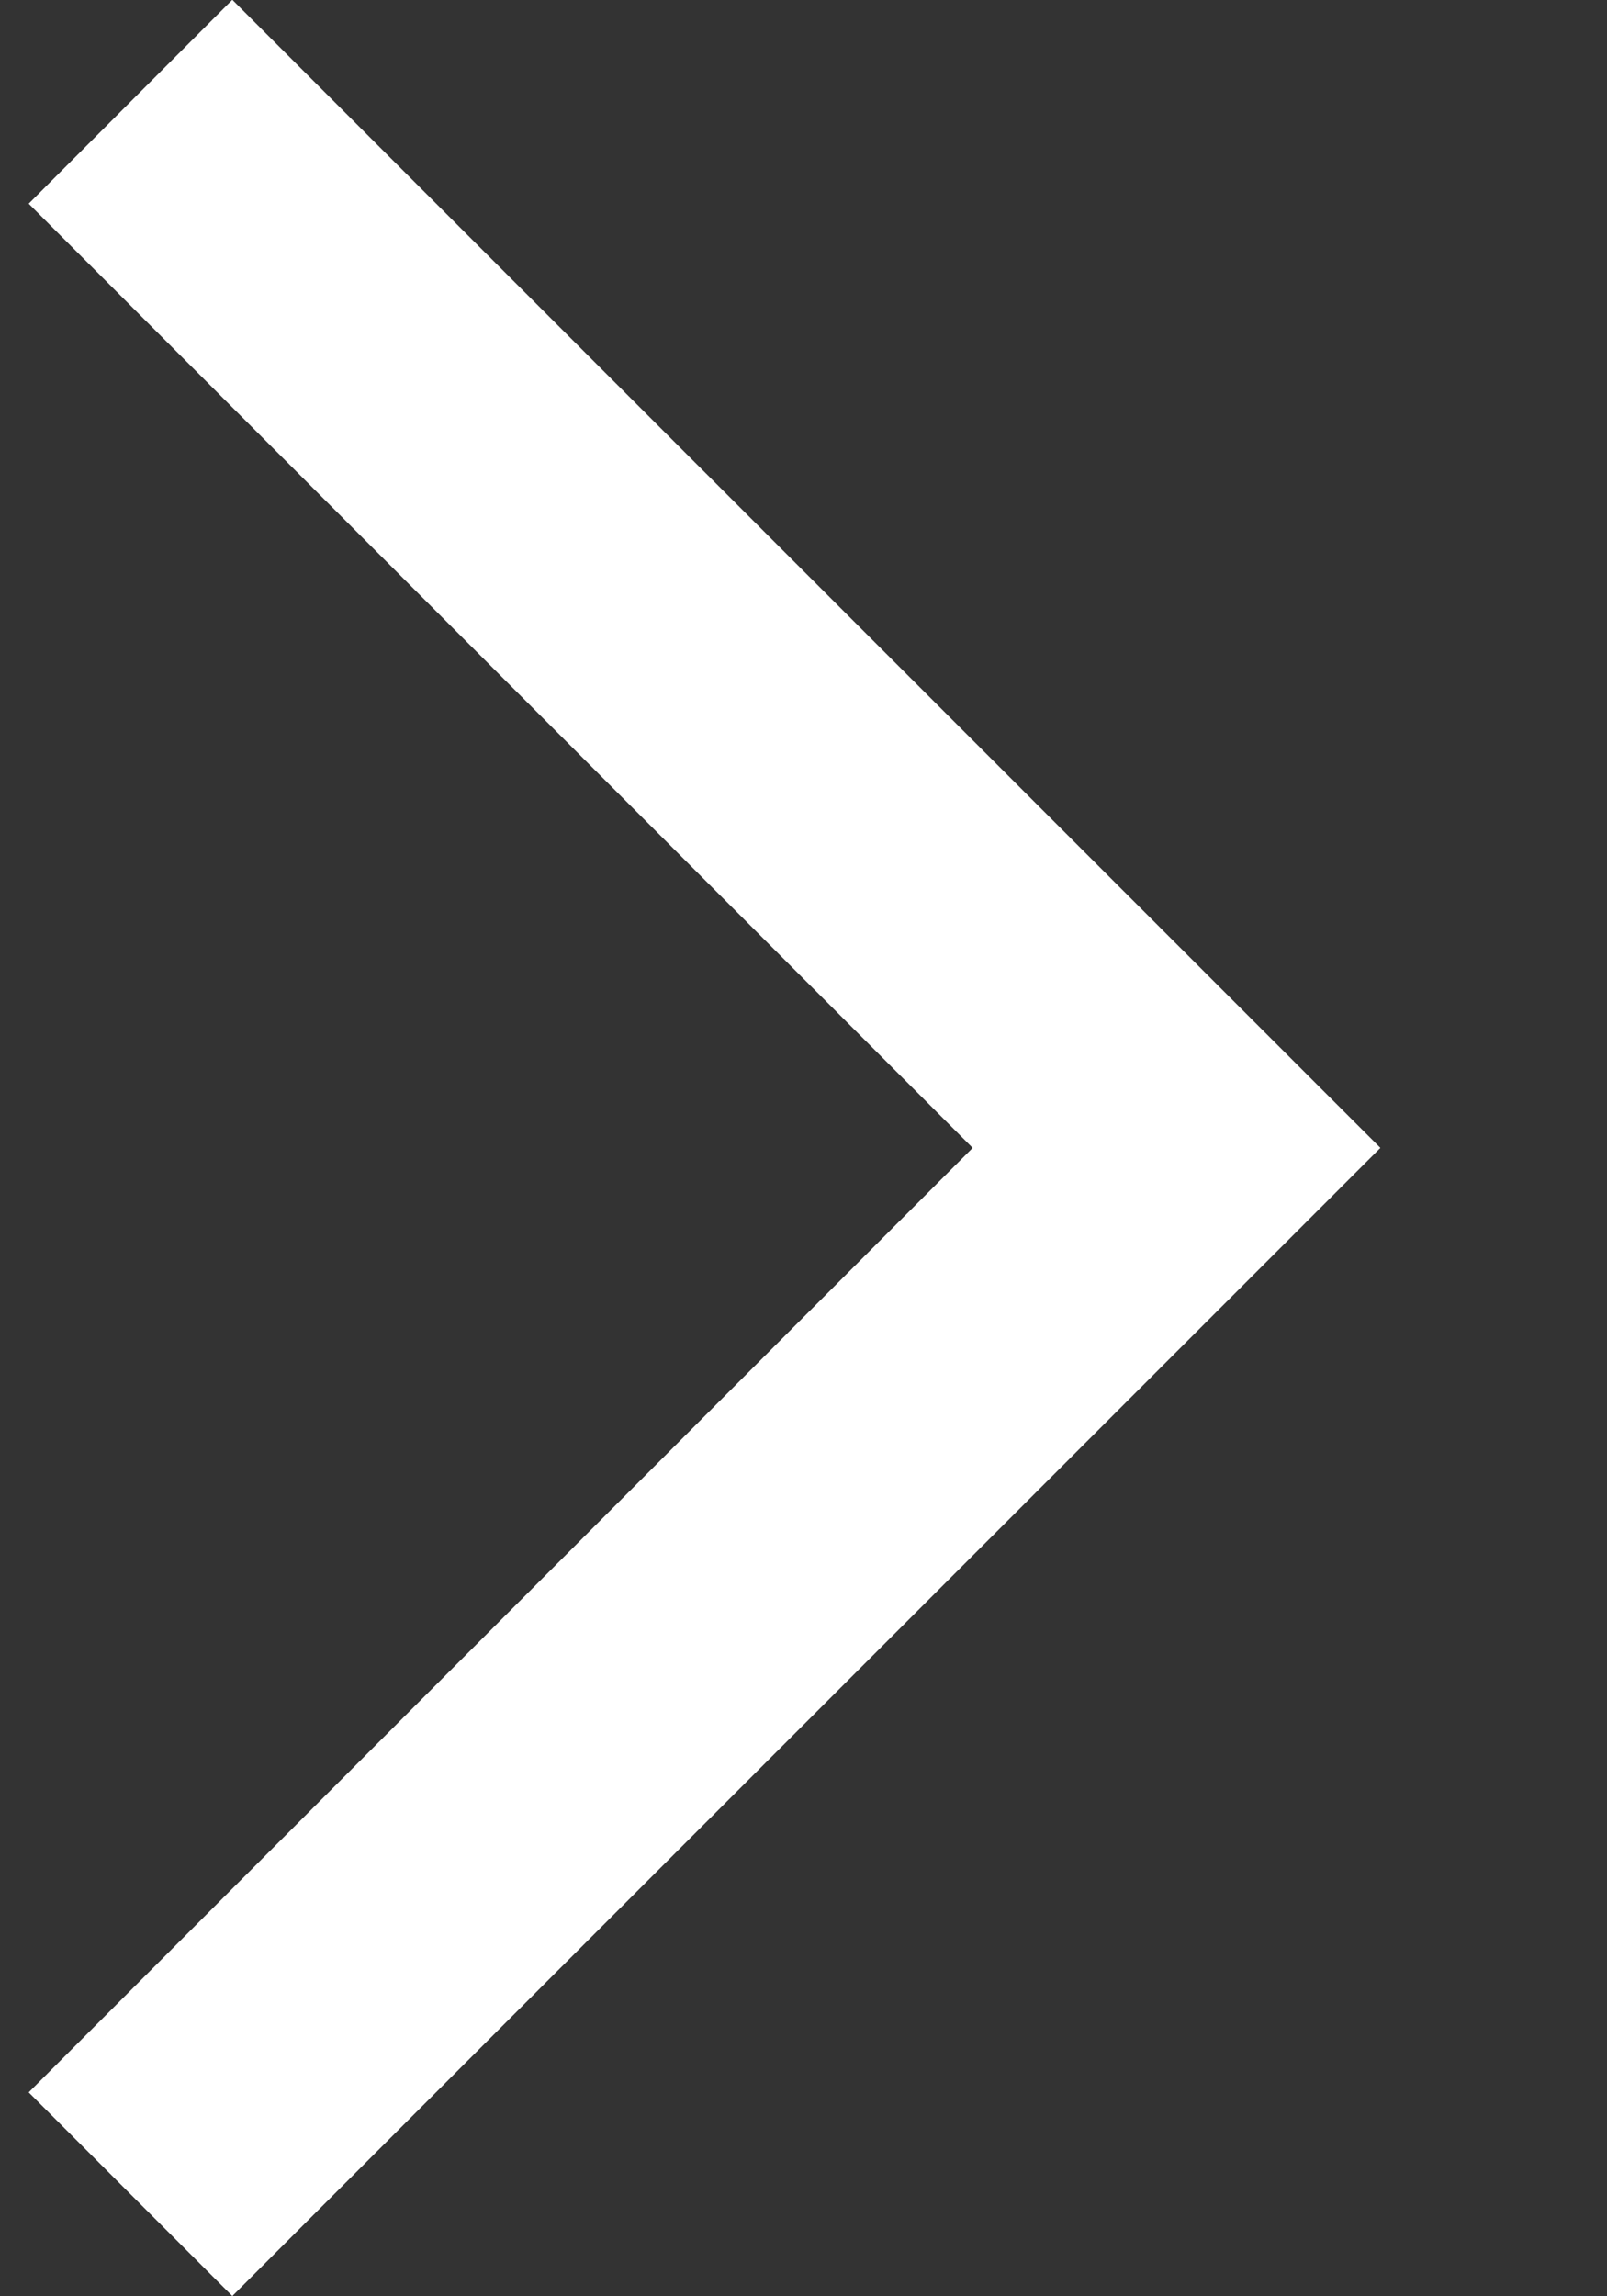 <svg xmlns="http://www.w3.org/2000/svg" width="7" height="10" viewBox="0 0 7 10" fill="none">
   <rect x="0" y="0" width="7" height="10" fill="#333333" stroke="none"/>
   <path d="M1.012 9.999L0.125 9.112L4.237 4.999L0.125 0.887L1.012 -0.001L6.013 4.999L1.012 9.999Z" fill="white"/>
</svg>